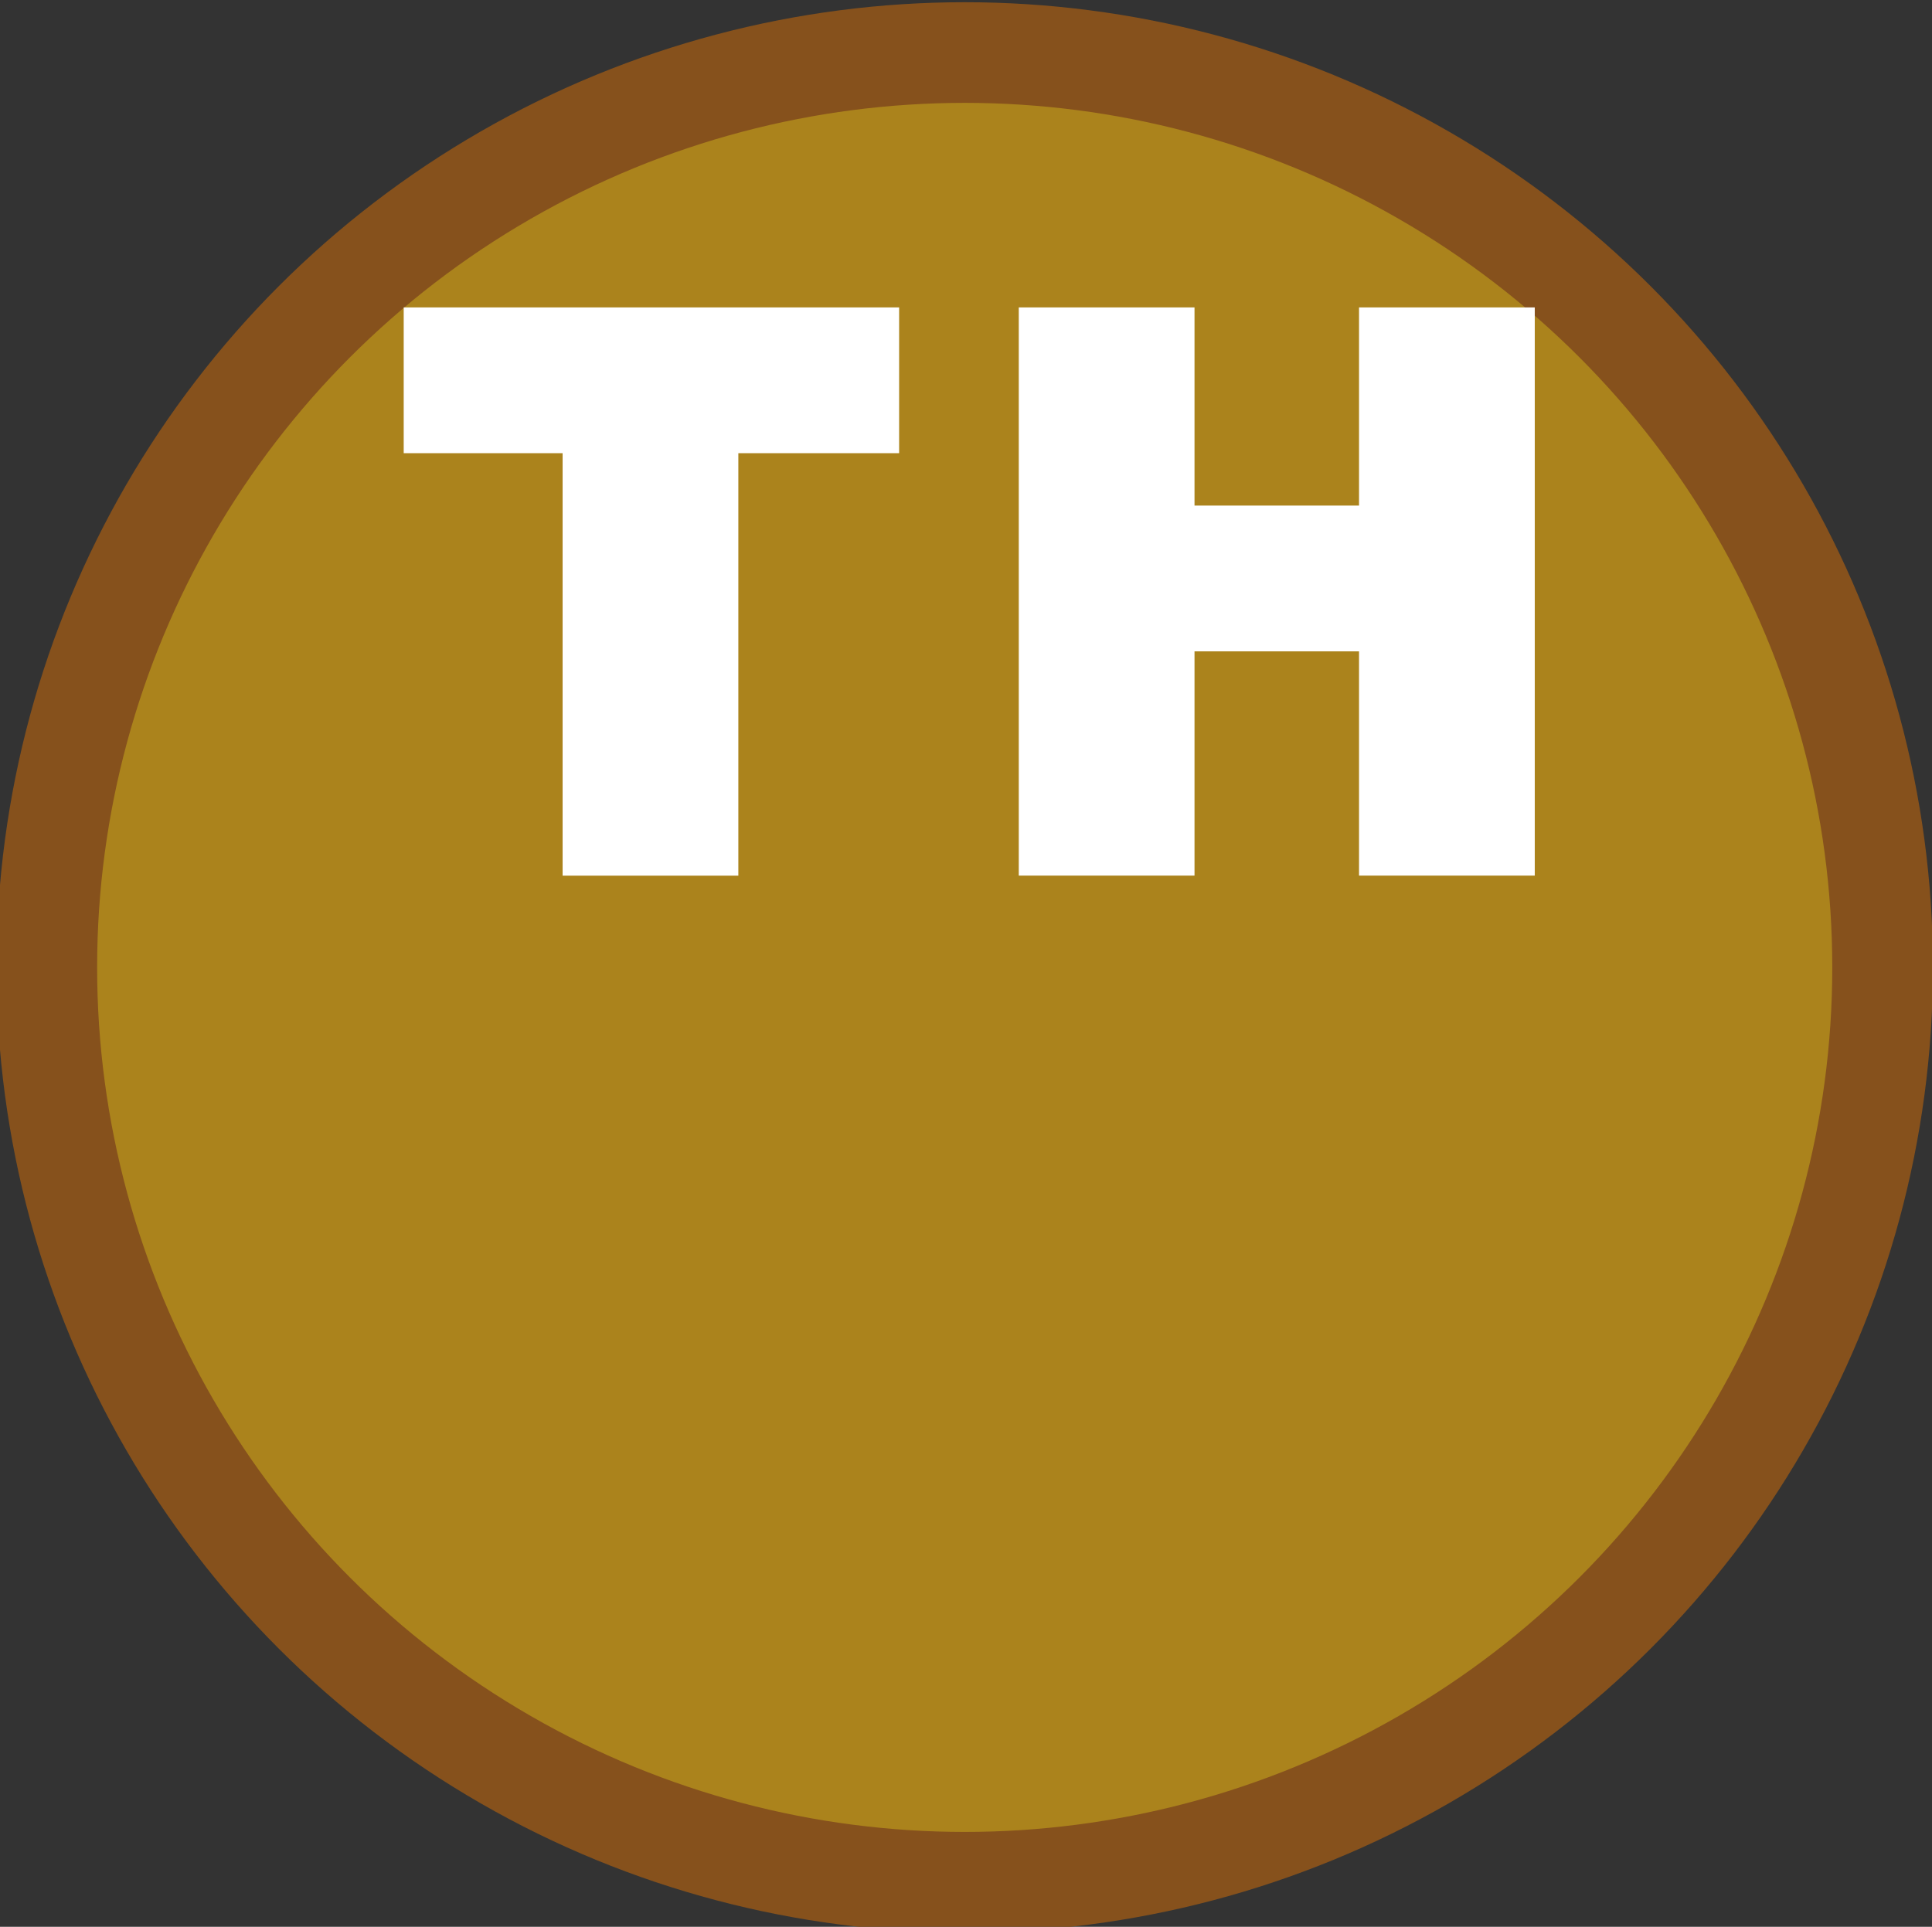<?xml version="1.0" encoding="utf-8"?>
<!-- Generator: Adobe Illustrator 16.0.3, SVG Export Plug-In . SVG Version: 6.00 Build 0)  -->
<!DOCTYPE svg PUBLIC "-//W3C//DTD SVG 1.1//EN" "http://www.w3.org/Graphics/SVG/1.1/DTD/svg11.dtd">
<svg version="1.1" id="beachcombing_xA0_Image_1_" xmlns="http://www.w3.org/2000/svg" xmlns:xlink="http://www.w3.org/1999/xlink"
	 x="0px" y="0px" width="575.76px" height="574.32px" viewBox="0 0 575.76 574.32" enable-background="new 0 0 575.76 574.32"
	 xml:space="preserve">
<rect x="0" y="0" width="575.76" height="574.32" fill="#333333" stroke="none"/>
<ellipse fill="#AB831C" stroke="#86511C" stroke-width="30" stroke-miterlimit="10" cx="287.493" cy="288.351" rx="273.546" ry="272.688"/>
<g>
	<path fill="#FFFFFF" d="M267.951,135.088V91.631H120.309v43.457h47.356v125.915h52.371V135.088H267.951z M457.38,261.002V91.631
		h-52.371v59.057h-49.029V91.631h-52.372v169.371h52.372v-66.856h49.029v66.856H457.38z"/>
</g>
</svg>
